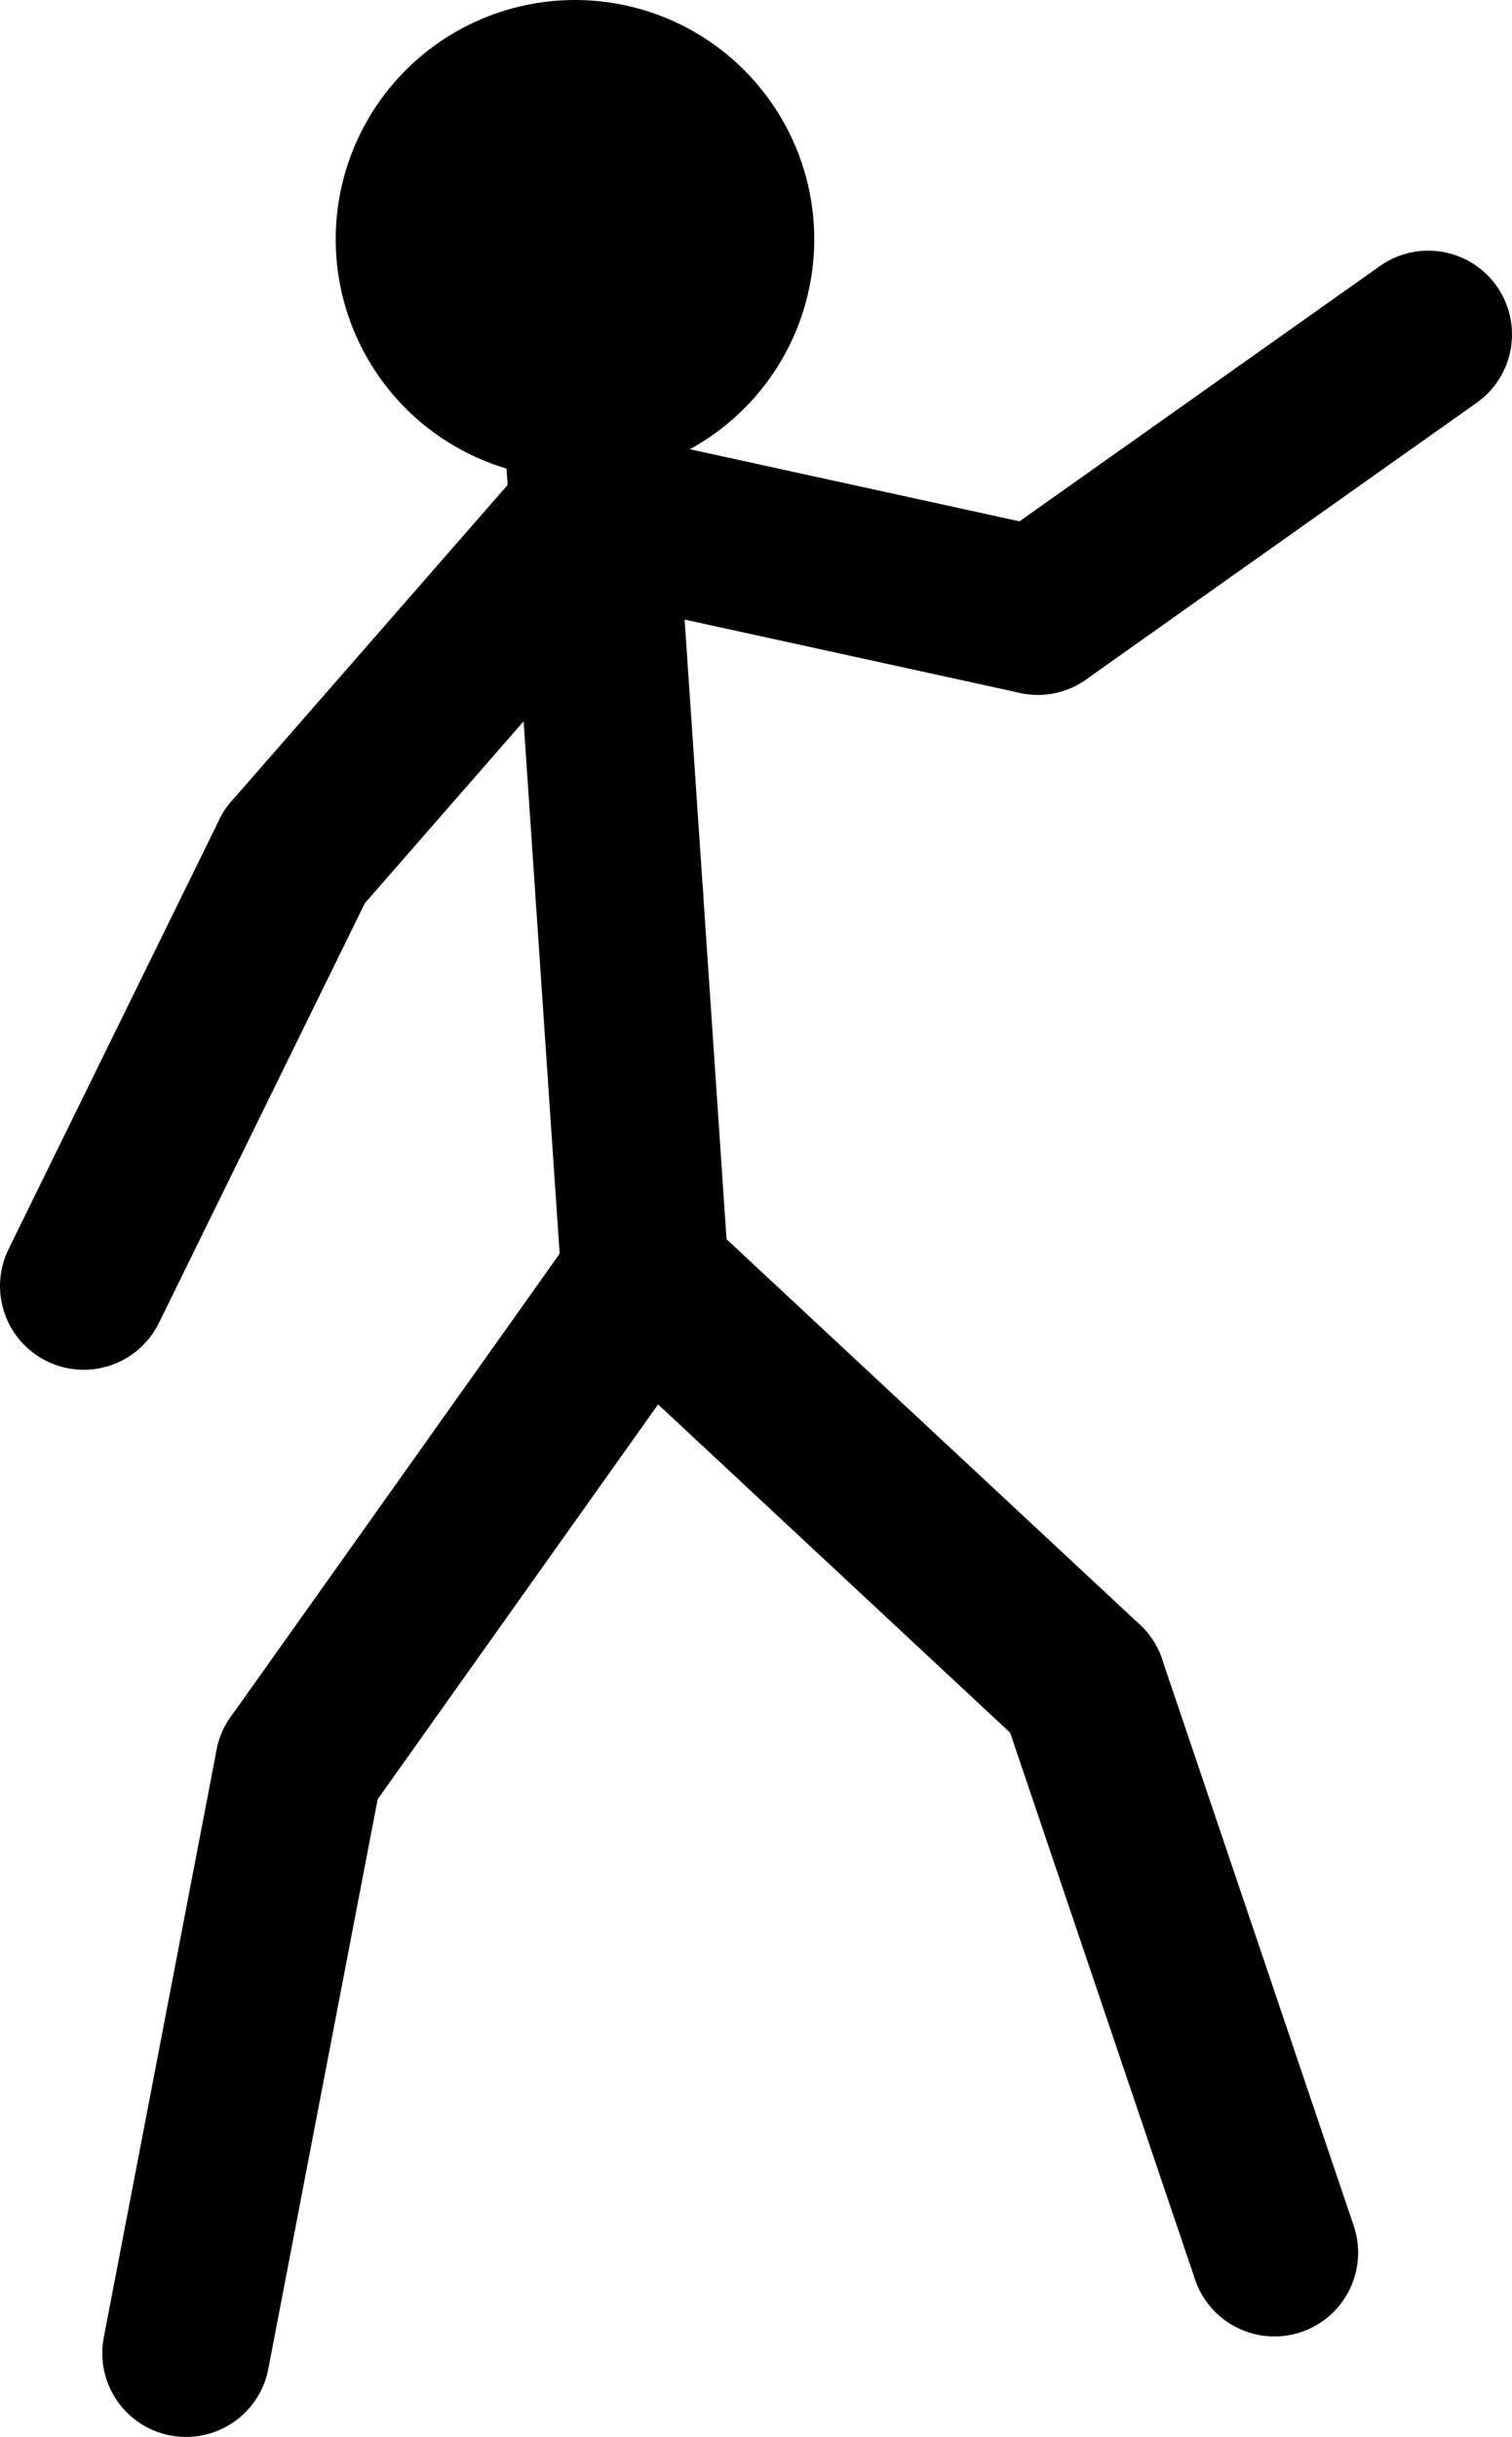 <?xml version="1.0" encoding="UTF-8"?>
<svg id="Layer_1" data-name="Layer 1" xmlns="http://www.w3.org/2000/svg" viewBox="0 0 126.38 203.67">
  <defs>
    <style>
      .cls-1 {
        fill: none;
        stroke: #000;
        stroke-linecap: round;
        stroke-linejoin: round;
        stroke-width: 14px;
      }
    </style>
  </defs>
  <g id="fig0">
    <line class="cls-1" x1="53.93" y1="106.8" x2="51.77" y2="74.88"/>
    <line class="cls-1" x1="51.77" y1="74.88" x2="49.61" y2="42.95"/>
    <line class="cls-1" x1="49.61" y1="42.95" x2="47.39" y2="10.02"/>
    <circle cx="48.06" cy="20" r="20"/>
    <line class="cls-1" x1="49.61" y1="42.95" x2="24.62" y2="71.57"/>
    <line class="cls-1" x1="49.61" y1="42.95" x2="86.74" y2="51.07"/>
    <line class="cls-1" x1="24.62" y1="71.57" x2="7" y2="107.48"/>
    <line class="cls-1" x1="86.74" y1="51.07" x2="119.38" y2="27.95"/>
    <line class="cls-1" x1="53.93" y1="106.8" x2="24.98" y2="147.56"/>
    <line class="cls-1" x1="53.93" y1="106.8" x2="90.5" y2="140.9"/>
    <line class="cls-1" x1="24.98" y1="147.56" x2="15.55" y2="196.67"/>
    <line class="cls-1" x1="90.5" y1="140.9" x2="106.52" y2="188.27"/>
  </g>
</svg>